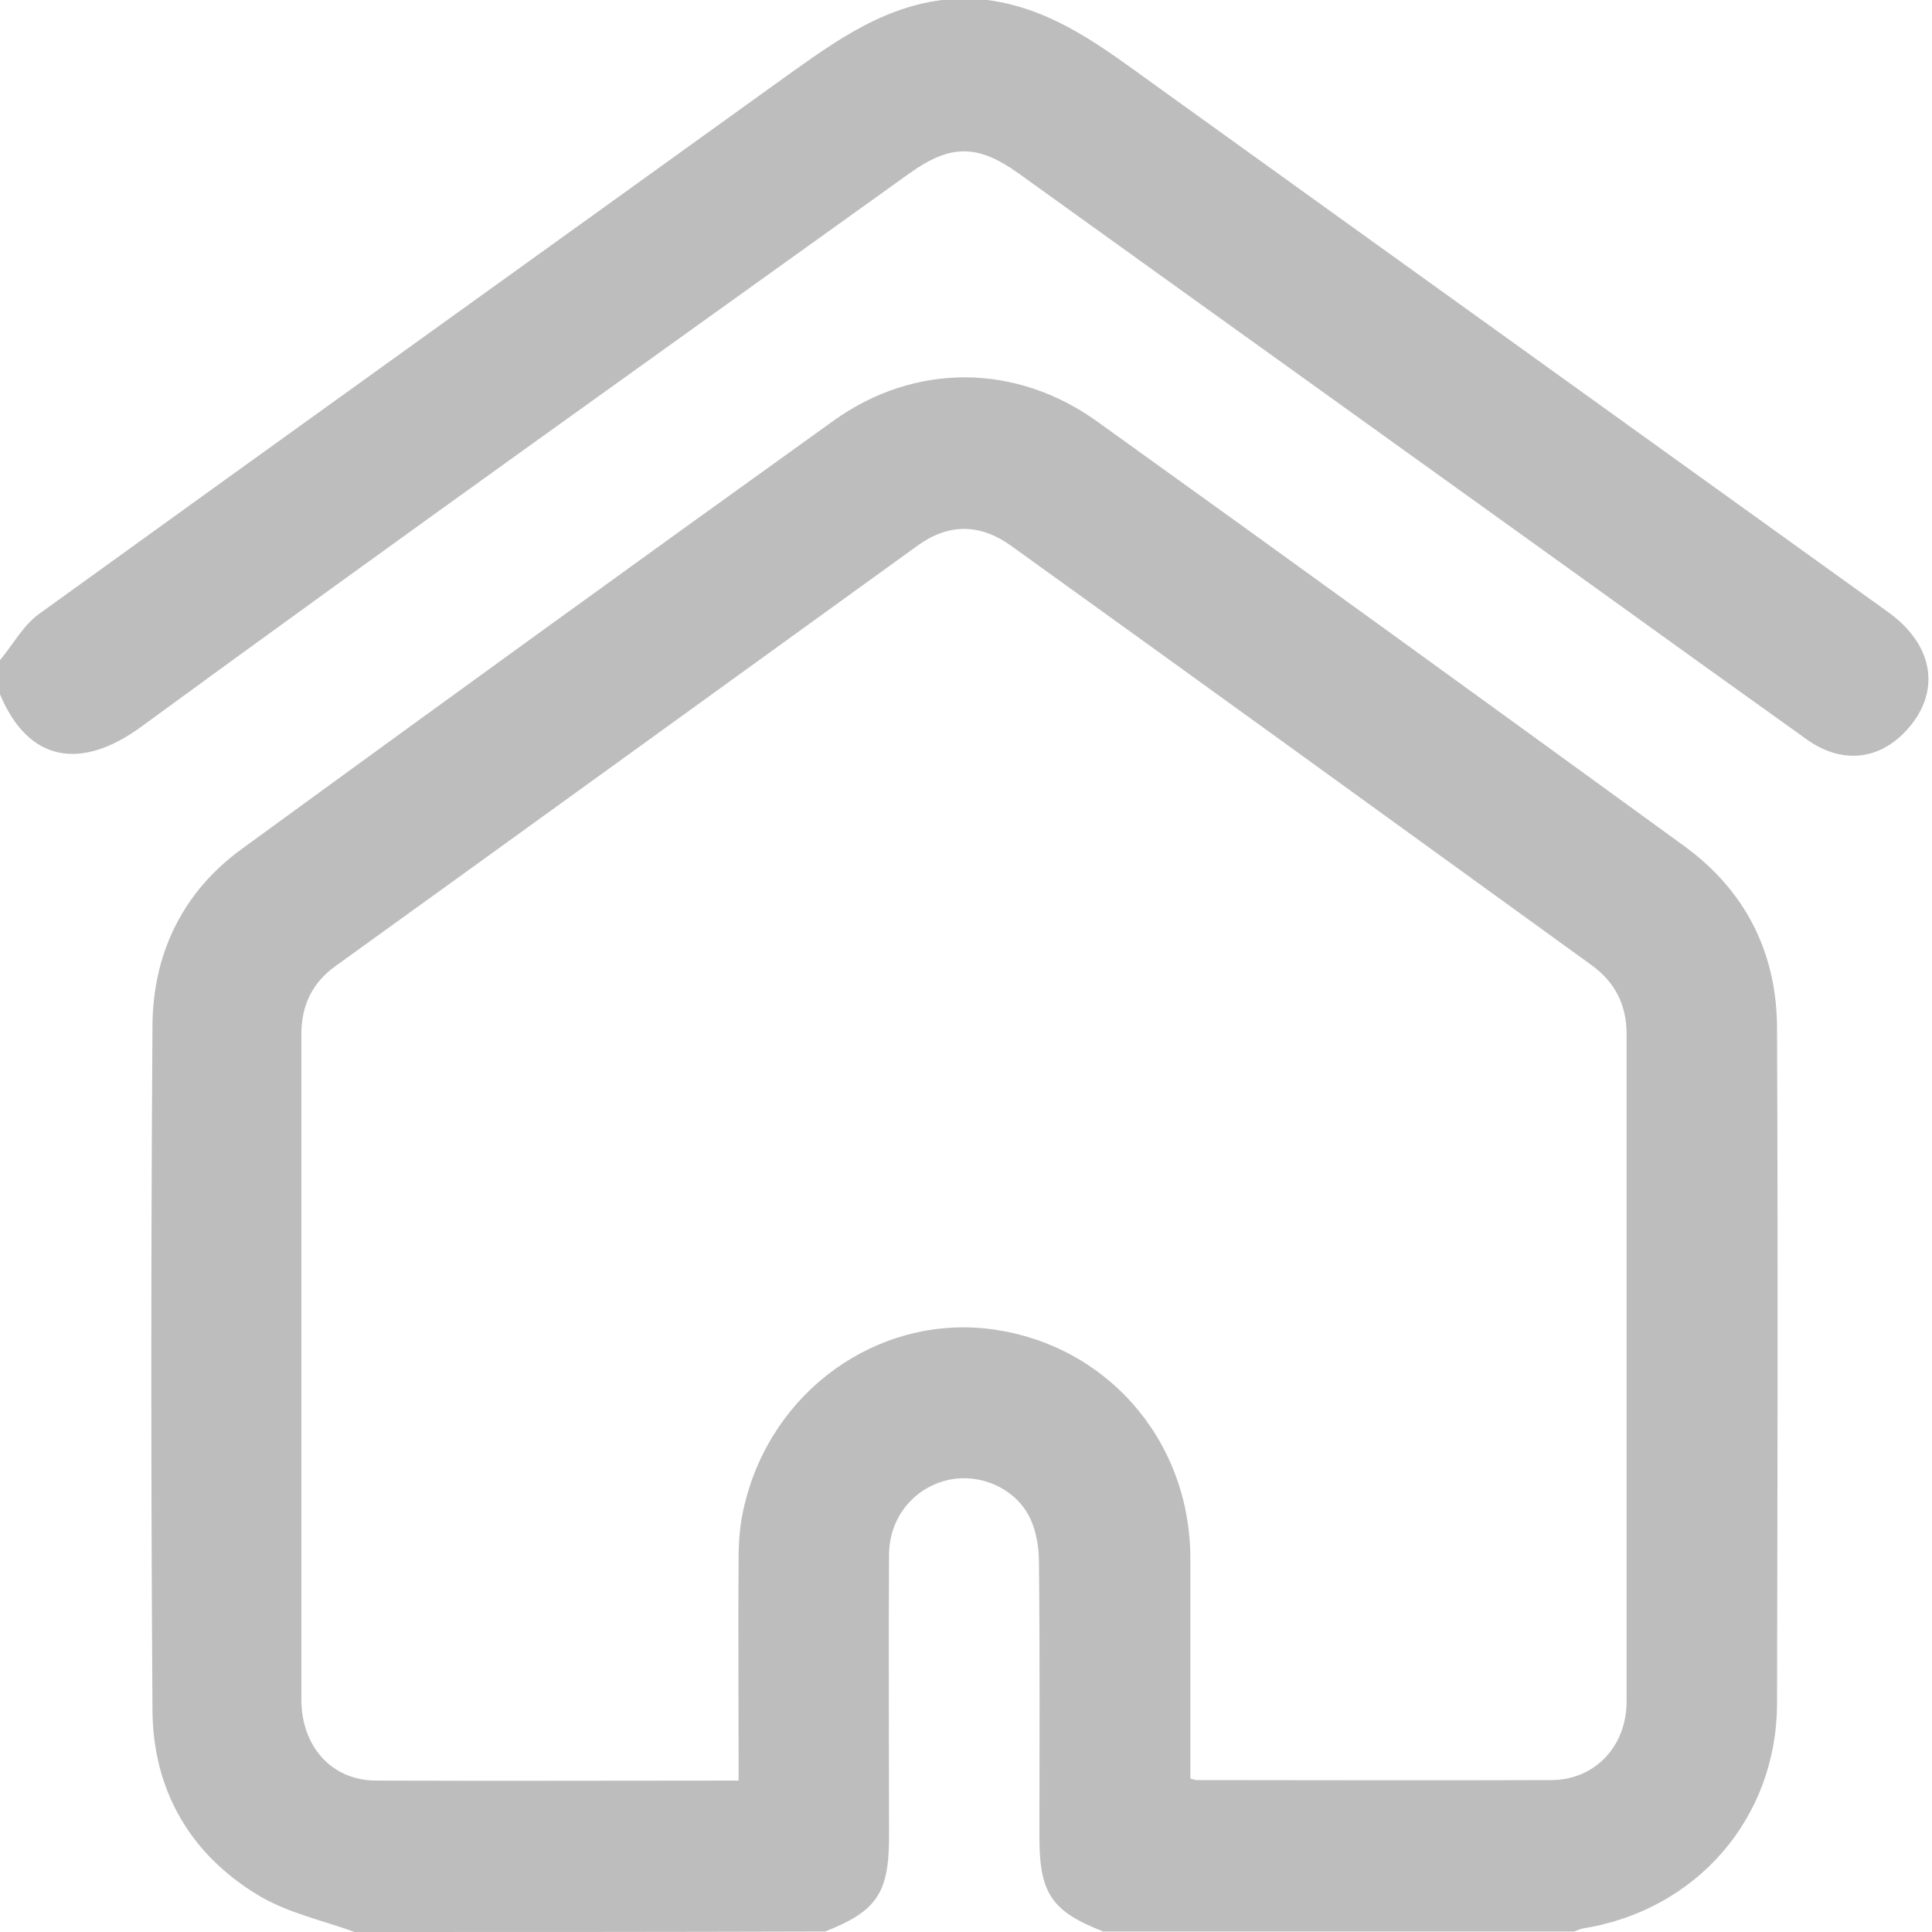 <svg width="24" height="24" viewBox="0 0 24 24" fill="none" xmlns="http://www.w3.org/2000/svg">
<path d="M4.406 24C4.006 23.856 3.575 23.762 3.219 23.55C2.362 23.038 1.9 22.238 1.894 21.244C1.875 18.406 1.875 15.575 1.894 12.738C1.9 11.838 2.275 11.075 3.006 10.544C5.45 8.762 7.9 6.987 10.356 5.225C11.369 4.5 12.625 4.513 13.631 5.237C16.069 6.987 18.5 8.75 20.925 10.512C21.688 11.069 22.075 11.844 22.075 12.781C22.087 15.575 22.081 18.375 22.075 21.169C22.069 22.587 21.075 23.731 19.663 23.956C19.625 23.962 19.594 23.981 19.556 23.994C17.606 23.994 15.656 23.994 13.706 23.994C13.062 23.744 12.912 23.519 12.912 22.819C12.912 21.681 12.919 20.538 12.906 19.4C12.906 19.225 12.875 19.038 12.806 18.881C12.637 18.5 12.194 18.3 11.794 18.381C11.356 18.475 11.05 18.844 11.044 19.306C11.037 20.475 11.044 21.65 11.044 22.819C11.044 23.519 10.887 23.744 10.25 23.994C8.3 24 6.356 24 4.406 24ZM9.175 22.119C9.175 22.012 9.175 21.925 9.175 21.844C9.175 21.019 9.169 20.188 9.175 19.363C9.175 19.137 9.194 18.906 9.25 18.688C9.588 17.281 10.887 16.35 12.269 16.506C13.719 16.675 14.781 17.869 14.787 19.35C14.787 20.188 14.787 21.019 14.787 21.856C14.787 21.938 14.787 22.019 14.787 22.094C14.838 22.106 14.85 22.113 14.863 22.113C16.337 22.113 17.812 22.119 19.281 22.113C19.819 22.106 20.206 21.688 20.206 21.137C20.206 18.375 20.206 15.606 20.206 12.844C20.206 12.481 20.062 12.2 19.769 11.988C17.369 10.25 14.969 8.512 12.562 6.781C12.169 6.5 11.781 6.5 11.394 6.781C8.988 8.519 6.581 10.262 4.169 12C3.881 12.206 3.744 12.488 3.744 12.844C3.744 13.2 3.744 13.562 3.744 13.919C3.744 16.319 3.744 18.712 3.744 21.113C3.744 21.688 4.112 22.113 4.662 22.119C6.162 22.125 7.65 22.119 9.175 22.119Z" fill="#BDBDBD"/>
<path d="M12.262 0C13.088 0.106 13.713 0.6 14.356 1.062C17.387 3.244 20.419 5.419 23.45 7.6C24.038 8.019 24.119 8.619 23.663 9.094C23.319 9.45 22.863 9.488 22.438 9.181C21.556 8.55 20.675 7.919 19.8 7.287C17.419 5.575 15.037 3.869 12.656 2.156C12.144 1.788 11.806 1.788 11.294 2.156C8.106 4.444 4.912 6.719 1.75 9.031C1.012 9.569 0.356 9.475 0 8.625C0 8.488 0 8.344 0 8.2C0.163 8.006 0.287 7.769 0.487 7.625C3.525 5.431 6.569 3.25 9.606 1.062C10.256 0.6 10.881 0.106 11.7 0C11.887 0 12.075 0 12.262 0Z" fill="#BDBDBD"/>
</svg>
